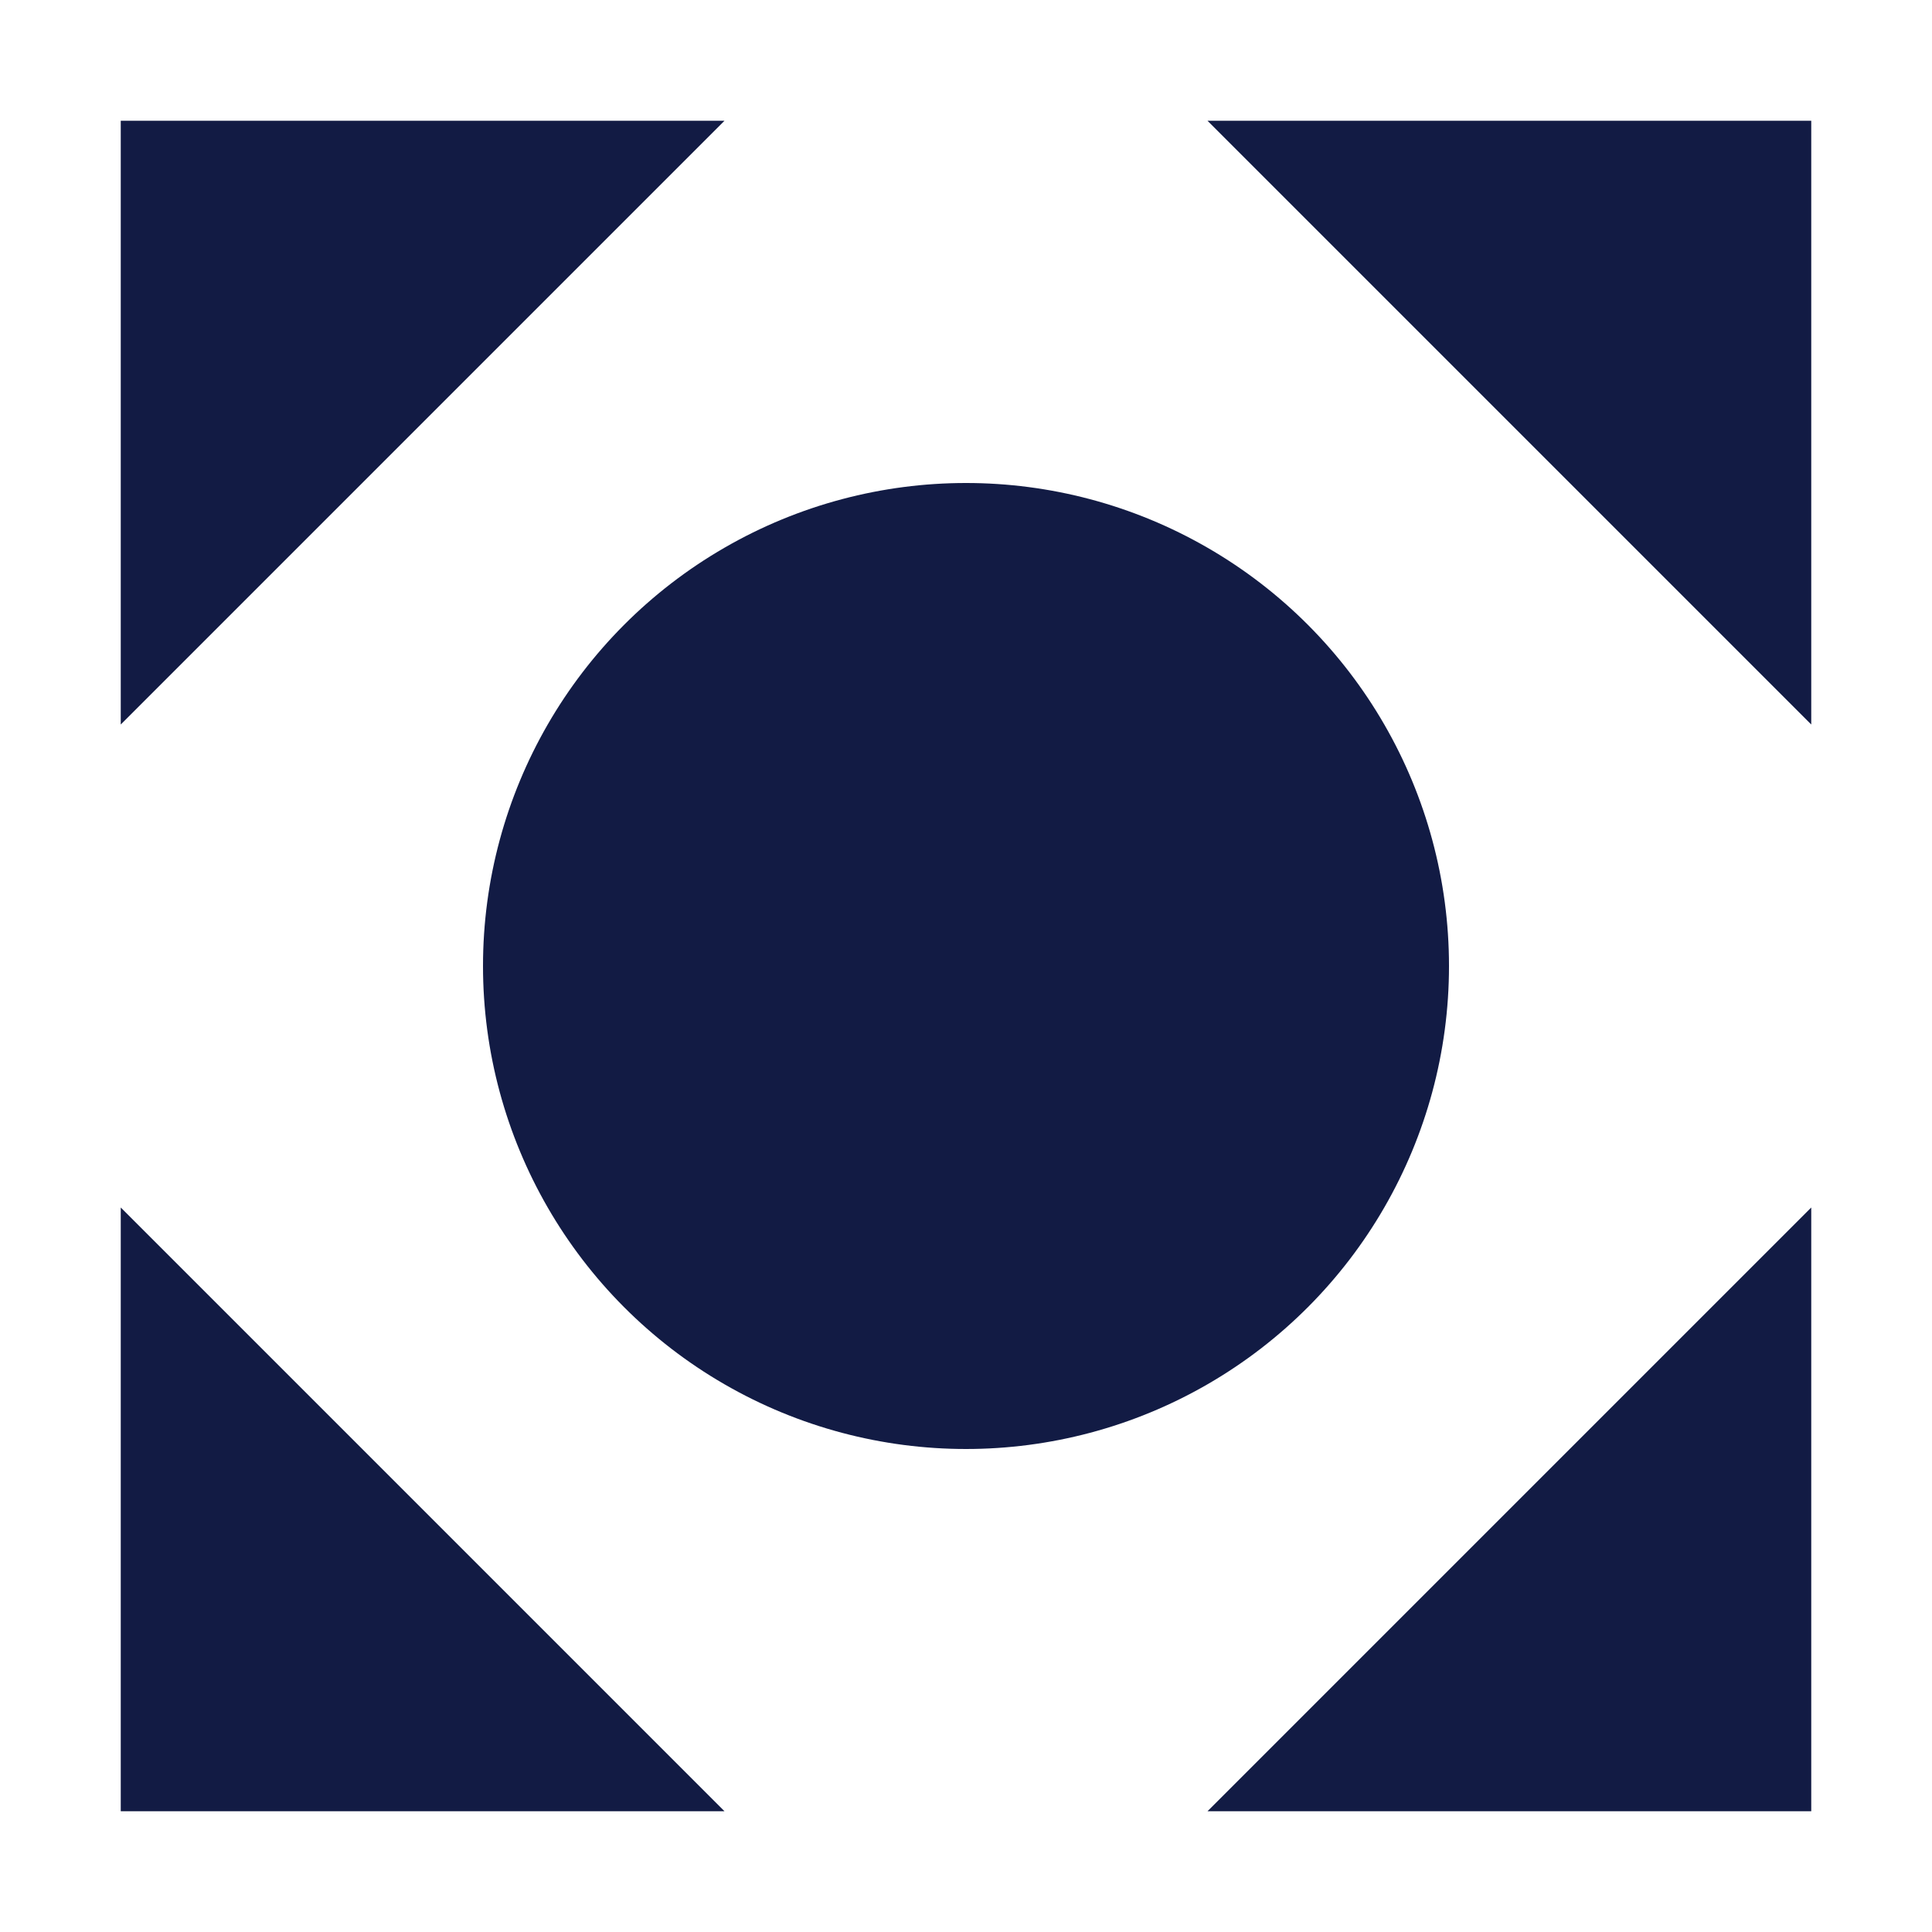 <svg width="16" height="16" viewBox="0 0 16 16" fill="none" xmlns="http://www.w3.org/2000/svg">
<path d="M1 1L6 1L1 6L1 1Z" fill="#121B44"/>
<path d="M1 15L6 15L1 10L1 15Z" fill="#121B44"/>
<path d="M15 1L10 1L15 6L15 1Z" fill="#121B44"/>
<circle cx="8" cy="8" r="4" fill="#121B44"/>
<path d="M15 15L10 15L15 10L15 15Z" fill="#121B44"/>
</svg>
